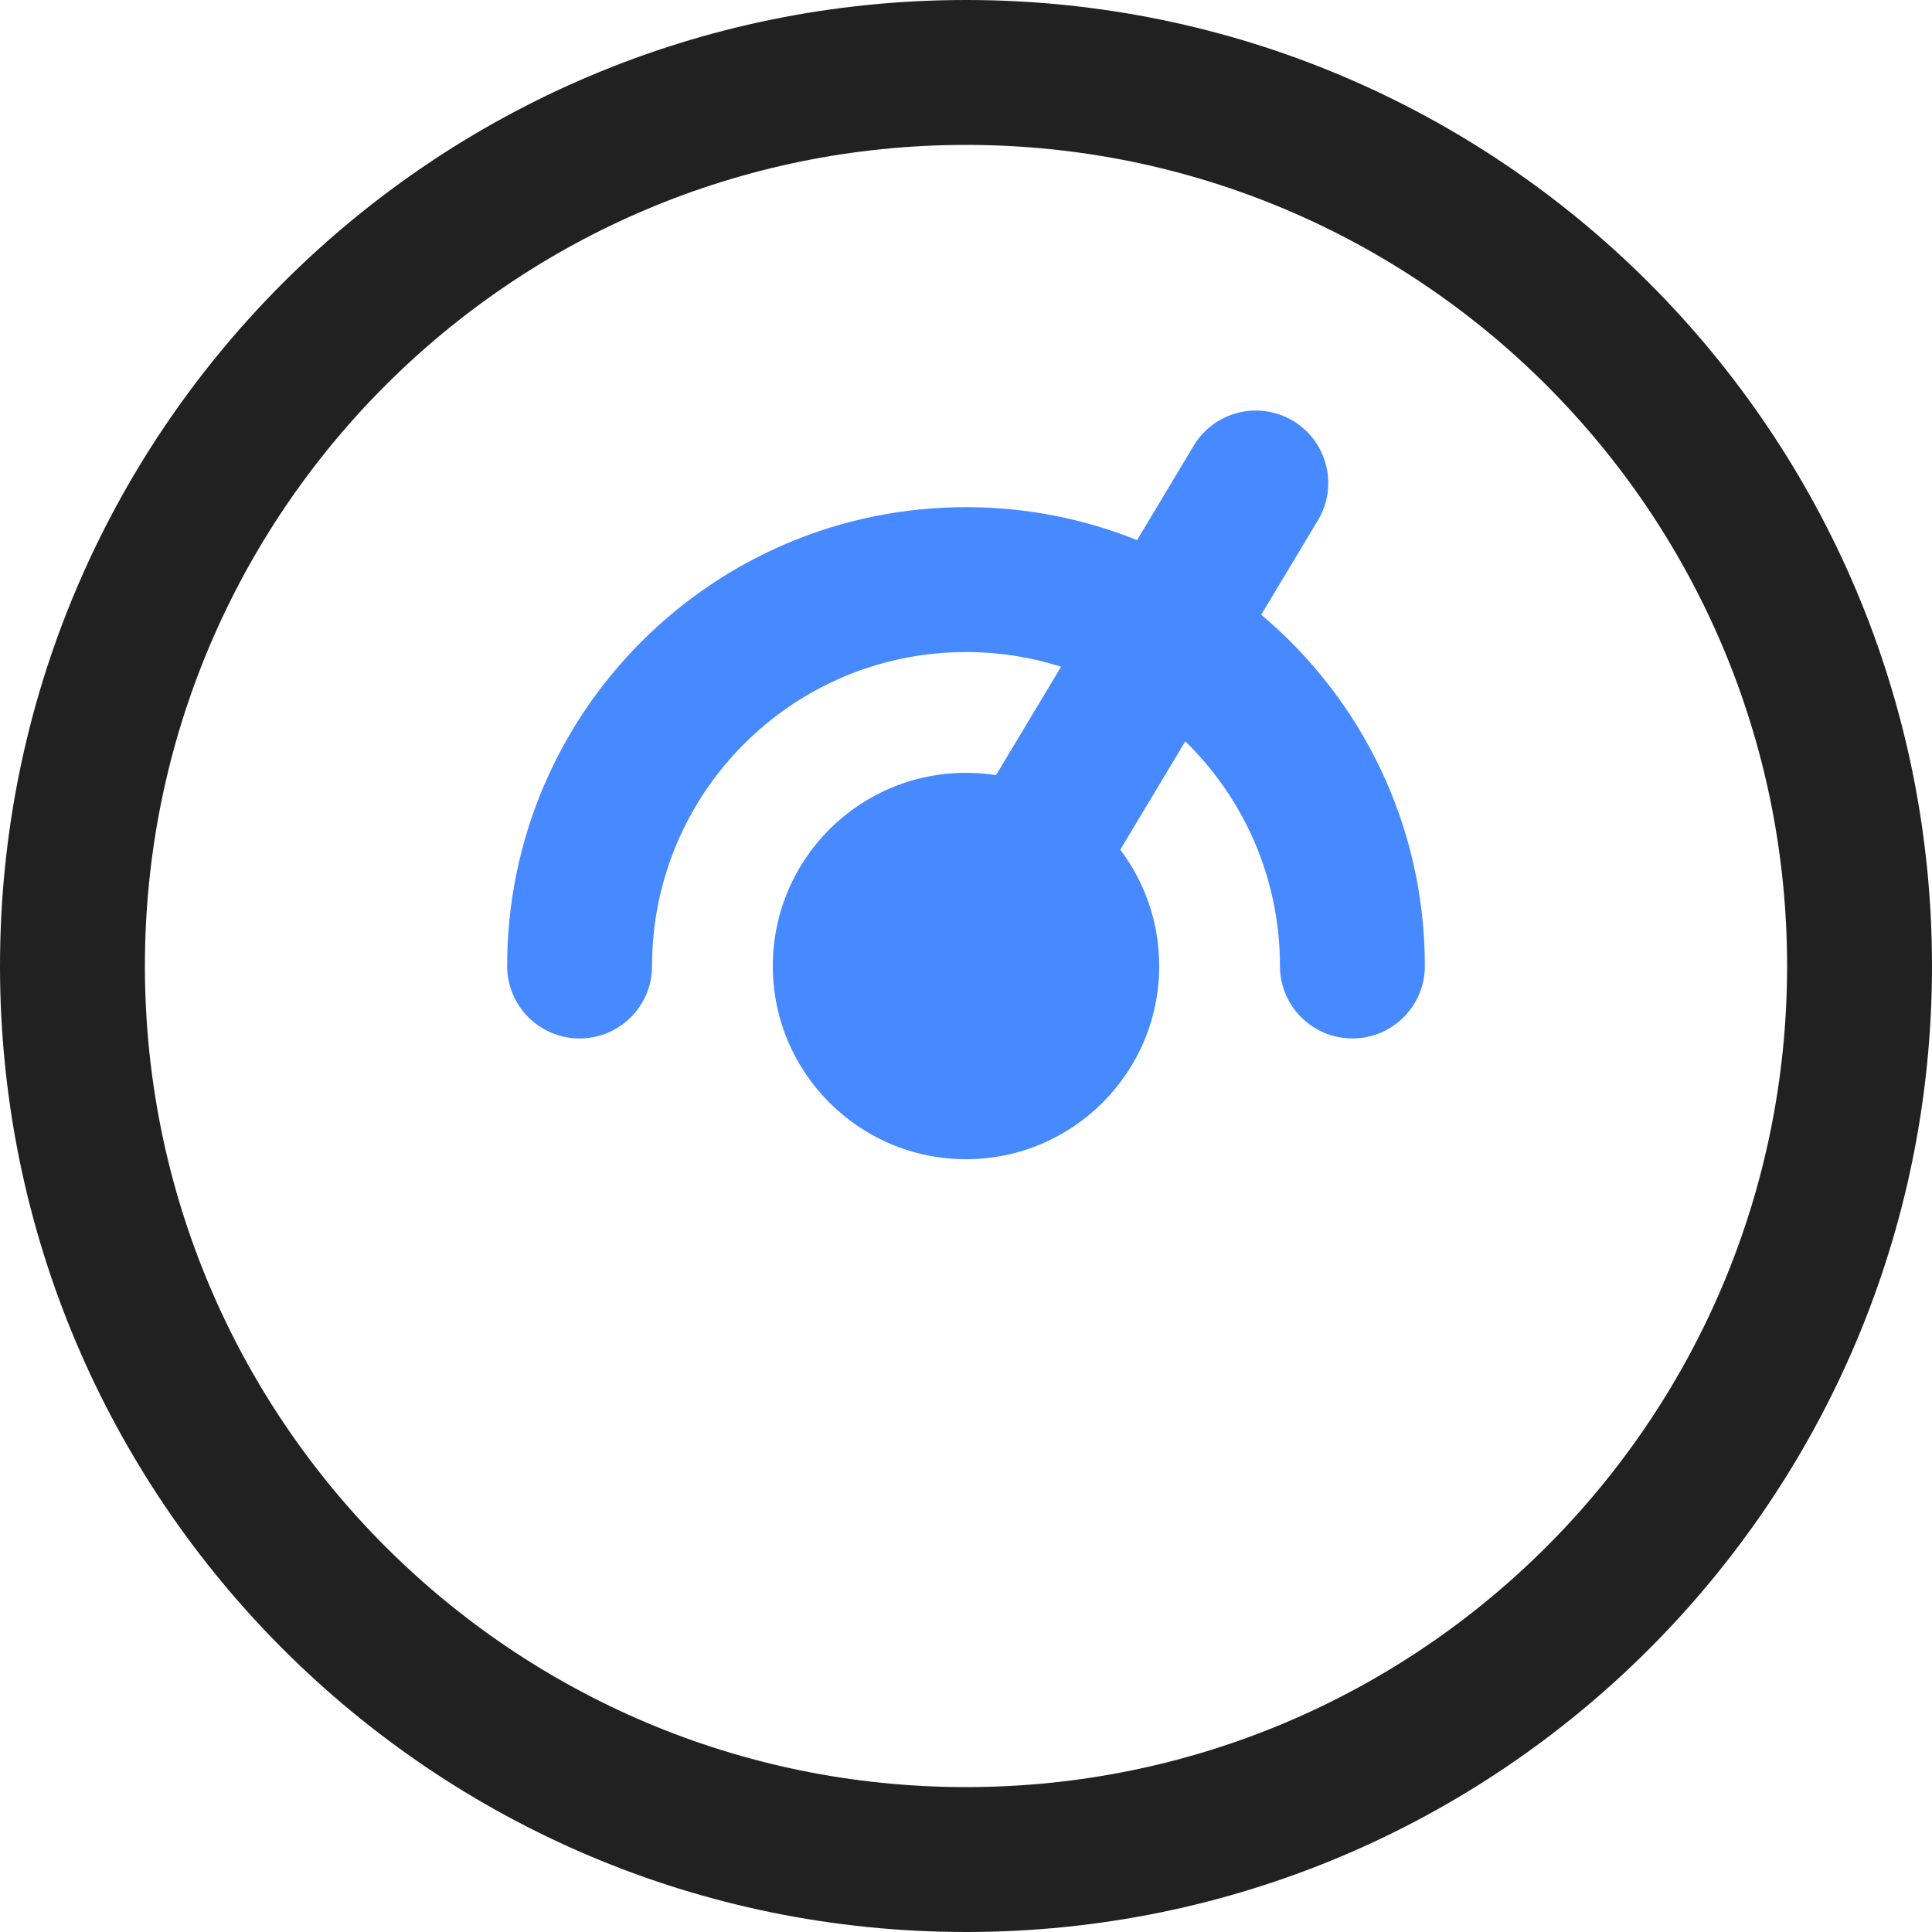<svg width="70" height="70" viewBox="0 0 70 70" fill="none" xmlns="http://www.w3.org/2000/svg">
<path d="M23.625 35C23.625 36.45 22.45 37.625 21 37.625C19.55 37.625 18.375 36.45 18.375 35C18.375 25.818 25.818 18.375 35 18.375C37.191 18.375 39.282 18.799 41.198 19.569L43.249 16.149C43.995 14.906 45.607 14.503 46.851 15.249C48.094 15.995 48.497 17.607 47.751 18.851L45.697 22.273C49.322 25.323 51.625 29.892 51.625 35C51.625 36.45 50.45 37.625 49 37.625C47.55 37.625 46.375 36.45 46.375 35C46.375 31.809 45.061 28.925 42.945 26.86L40.59 30.786C41.475 31.958 42 33.418 42 35C42 38.866 38.866 42 35 42C31.134 42 28 38.866 28 35C28 31.134 31.134 28 35 28C35.37 28 35.734 28.029 36.088 28.084L38.445 24.156C37.358 23.811 36.201 23.625 35 23.625C28.718 23.625 23.625 28.718 23.625 35Z" fill="#478AFF"/>
<path fill-rule="evenodd" clip-rule="evenodd" d="M70 35C70 54.33 54.33 70 35 70C15.67 70 0 54.33 0 35C0 15.67 15.67 0 35 0C54.33 0 70 15.67 70 35ZM64.75 35C64.75 51.431 51.431 64.75 35 64.75C18.57 64.75 5.25 51.431 5.25 35C5.25 18.57 18.57 5.25 35 5.25C51.431 5.25 64.75 18.57 64.75 35Z" fill="#212121"/>
</svg>

